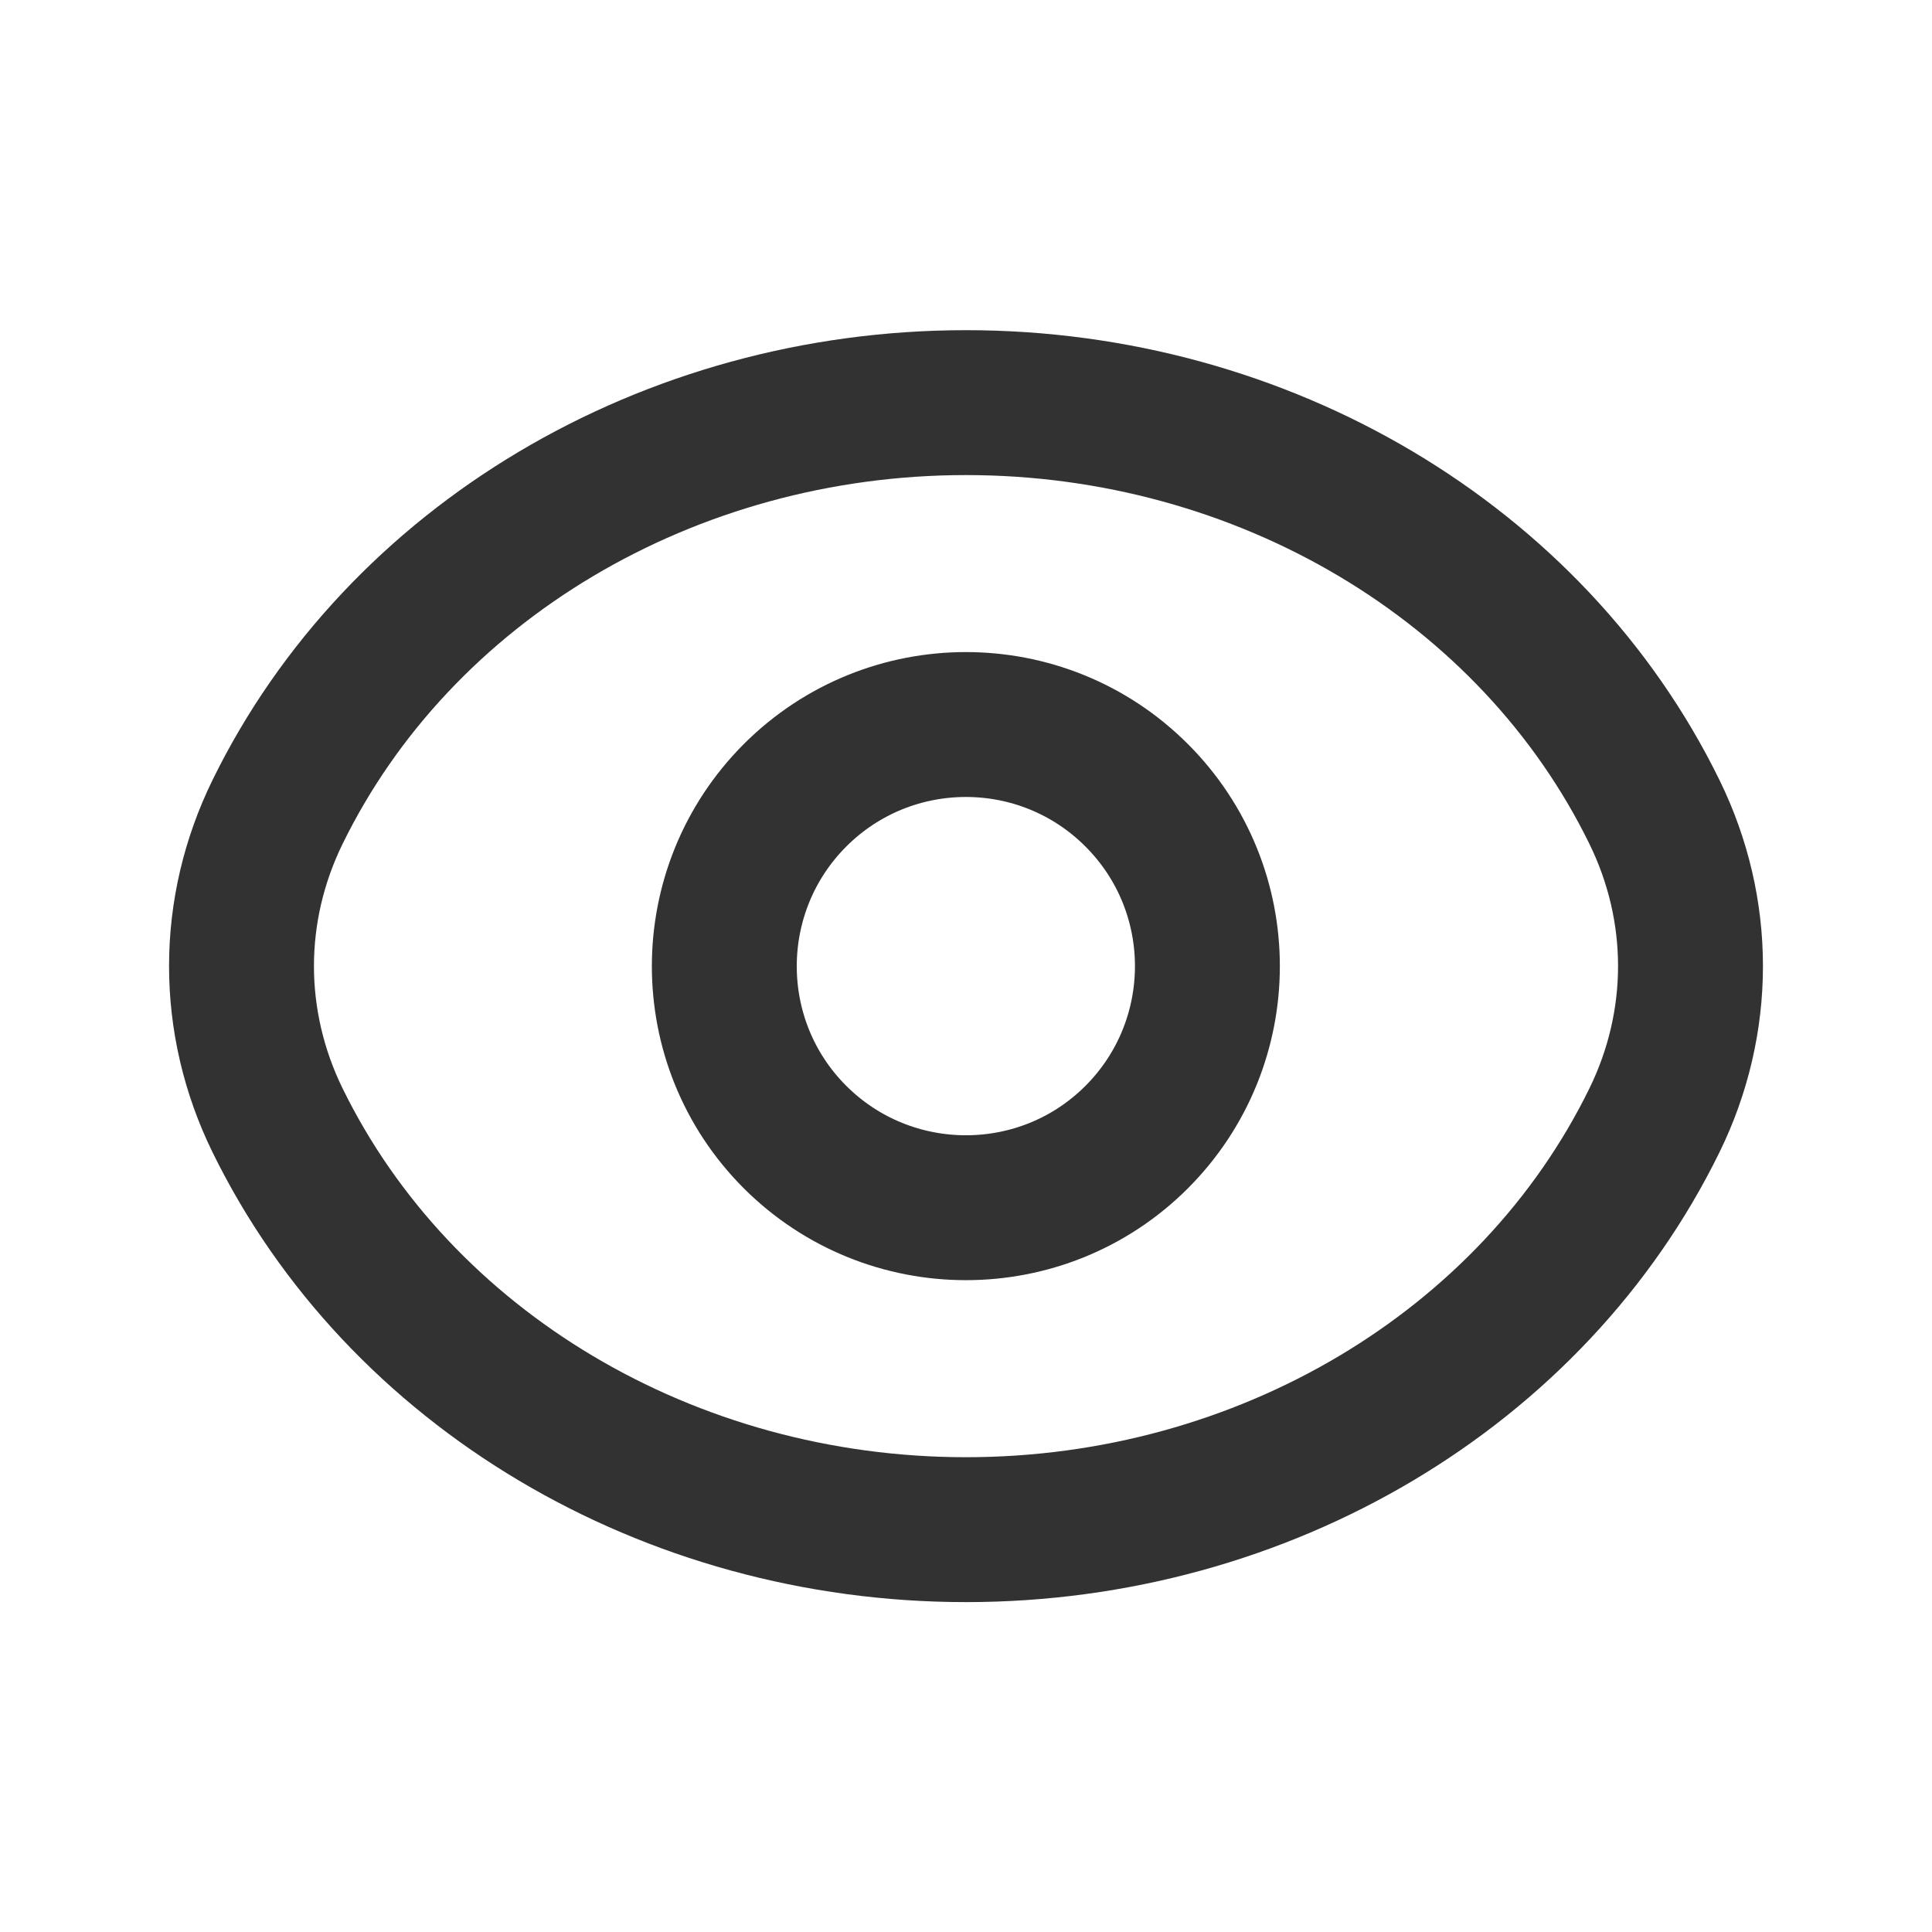 <svg width="20" height="20" viewBox="0 0 20 20" fill="none" xmlns="http://www.w3.org/2000/svg">
<g id="Group">
<g id="Group_2">
<path id="Path" d="M11.767 8.233C12.743 9.209 12.743 10.793 11.767 11.771C10.792 12.746 9.207 12.746 8.23 11.771C7.254 10.795 7.254 9.211 8.23 8.233C9.207 7.256 10.791 7.256 11.767 8.233" stroke="#323232" stroke-width="1.5" stroke-linecap="round" stroke-linejoin="round"/>
<path id="Path_2" fill-rule="evenodd" clip-rule="evenodd" d="M2.5 10.001C2.5 9.452 2.627 8.909 2.872 8.408V8.408C4.134 5.827 6.924 4.168 10 4.168C13.076 4.168 15.866 5.827 17.128 8.408V8.408C17.373 8.909 17.5 9.452 17.5 10.001C17.5 10.55 17.373 11.094 17.128 11.595V11.595C15.866 14.175 13.076 15.835 10 15.835C6.924 15.835 4.134 14.175 2.872 11.595V11.595C2.627 11.094 2.5 10.55 2.5 10.001Z" stroke="#323232" stroke-width="1.5" stroke-linecap="round" stroke-linejoin="round"/>
</g>
</g>
</svg>
